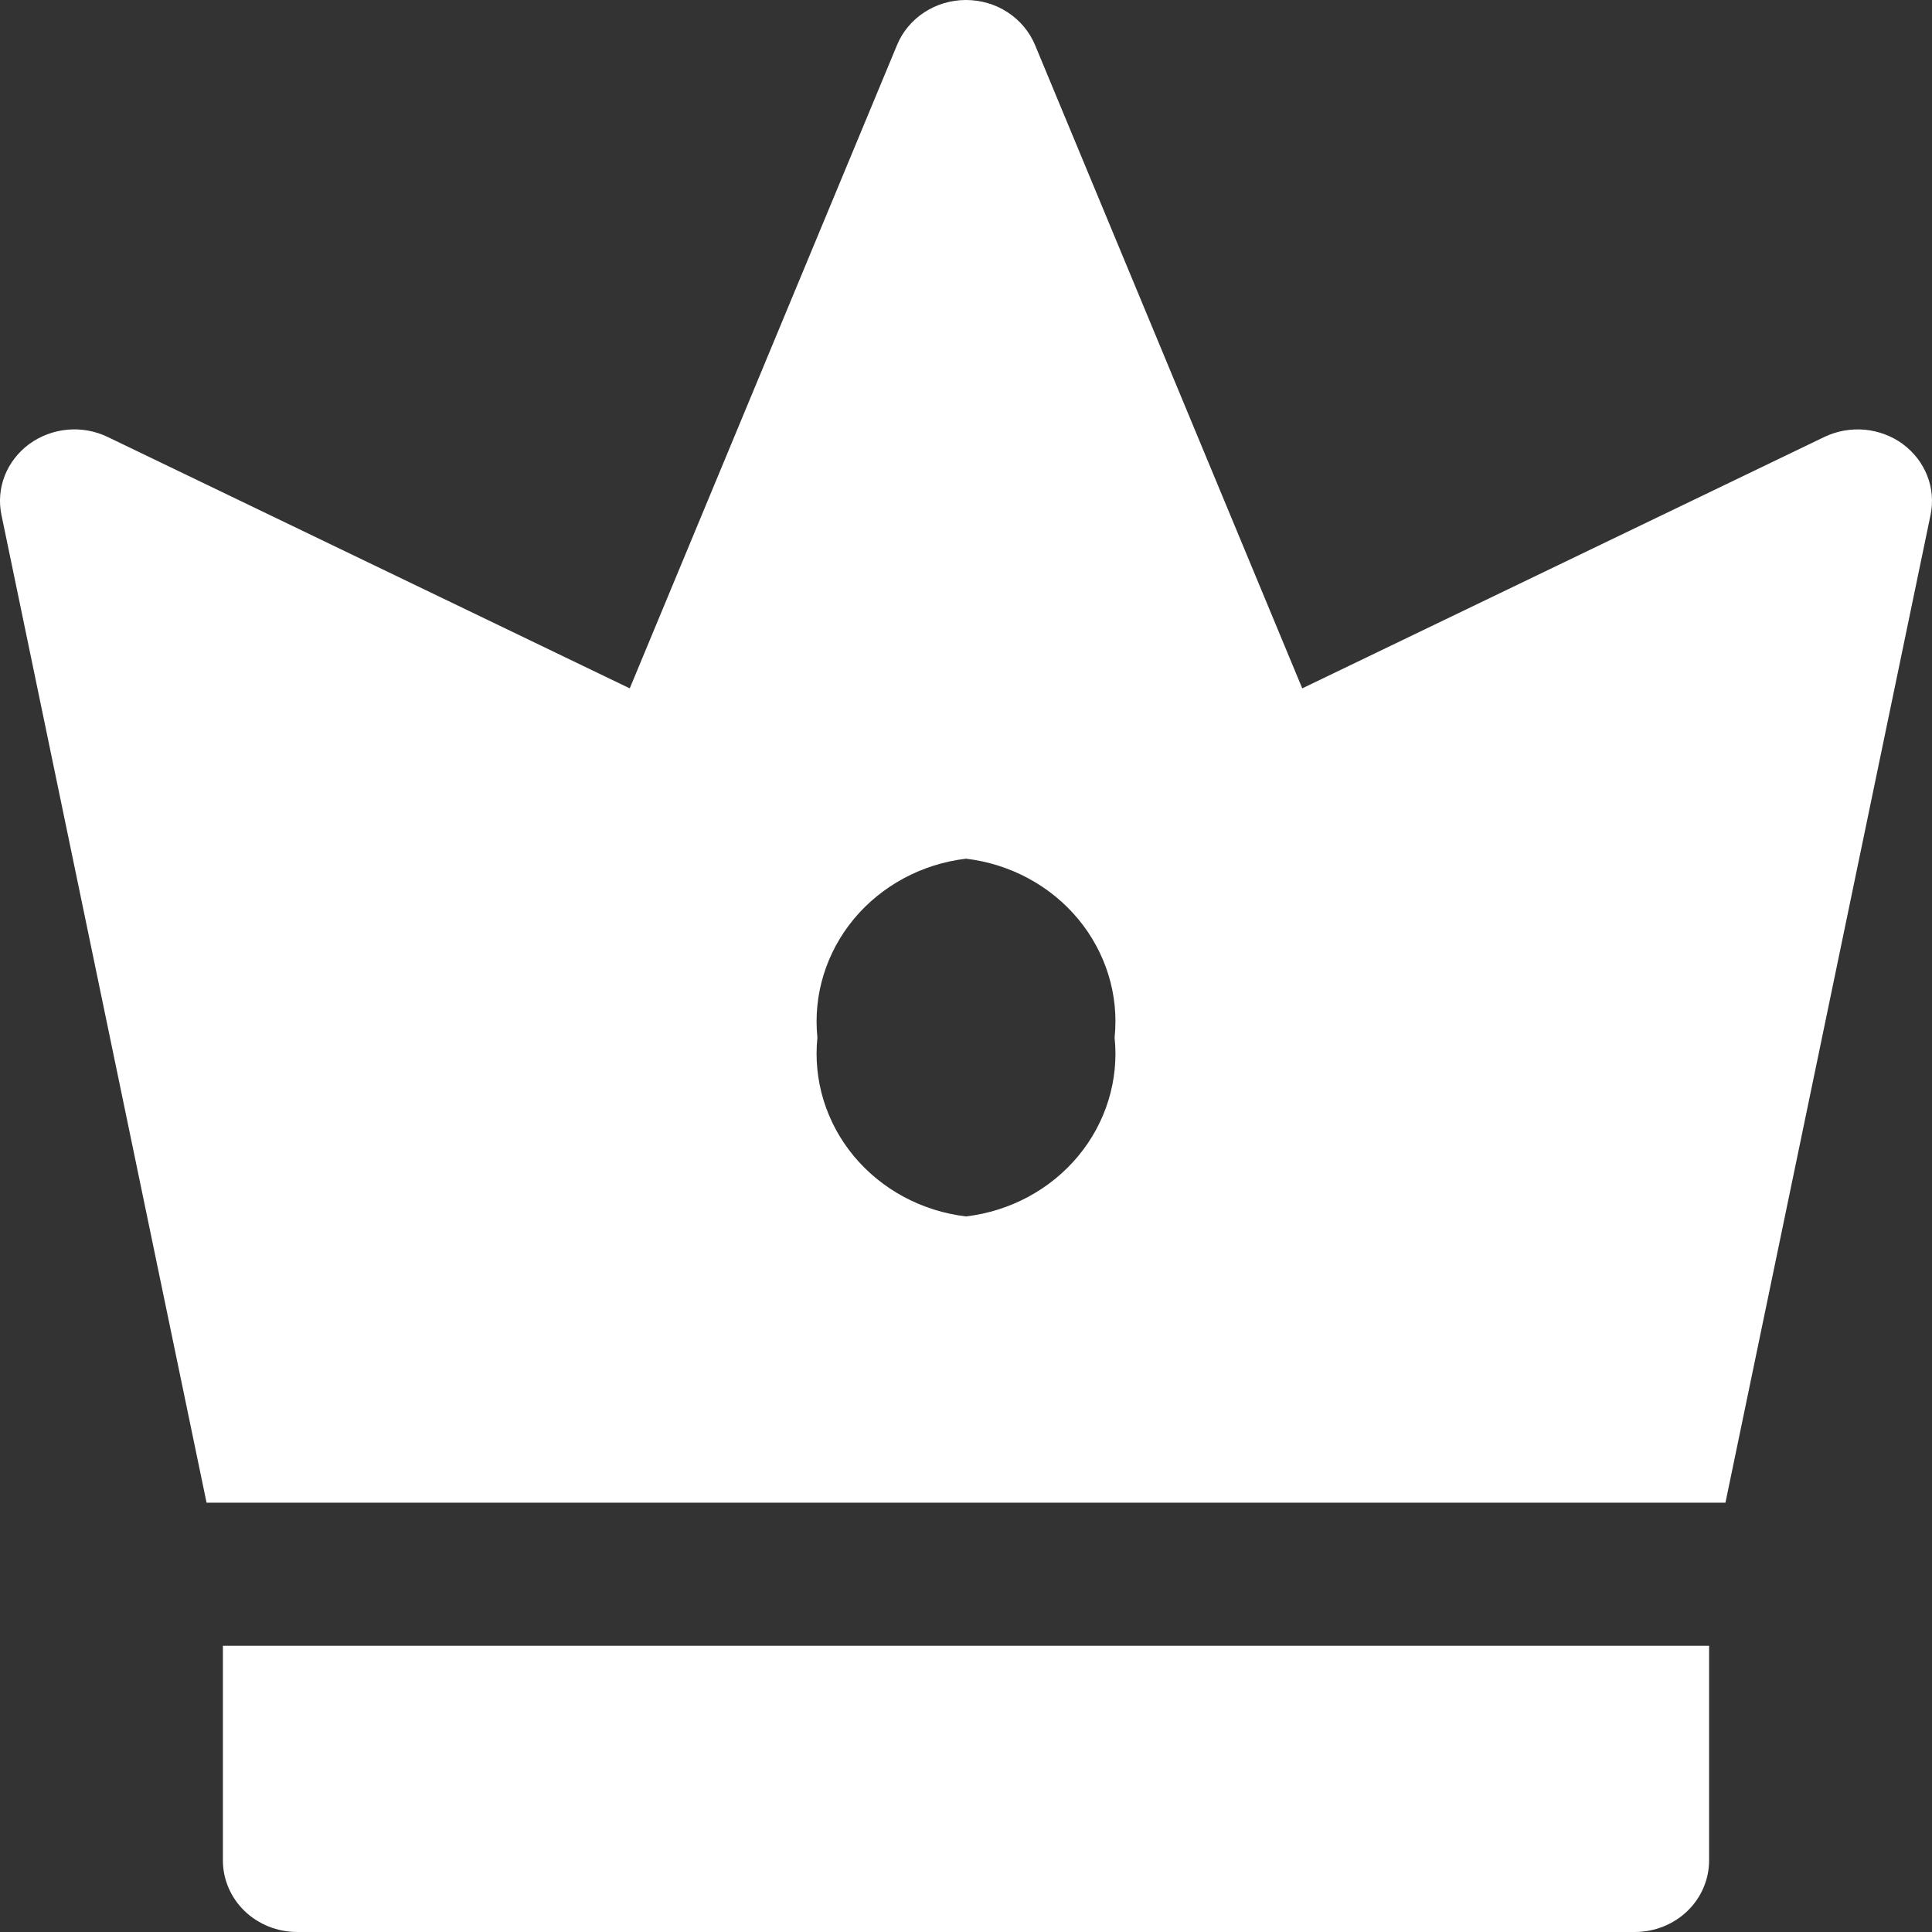 <svg width="24" height="24" viewBox="0 0 24 24" fill="none" xmlns="http://www.w3.org/2000/svg">
<rect x="0" y="0" width="24" height="24" fill="#333333" stroke="none"/>
<path d="M2.769 23.111C2.769 23.347 2.866 23.573 3.039 23.74C3.212 23.906 3.447 24 3.692 24H20.308C20.553 24 20.788 23.906 20.961 23.74C21.134 23.573 21.231 23.347 21.231 23.111V20.445H2.769V23.111ZM23.638 5.516C23.5 5.416 23.336 5.354 23.165 5.338C22.993 5.323 22.82 5.353 22.665 5.427L16.177 8.551L12.858 0.56C12.789 0.395 12.671 0.253 12.518 0.153C12.365 0.053 12.185 0 12 0C11.815 0 11.635 0.053 11.482 0.153C11.329 0.253 11.211 0.395 11.143 0.56L7.823 8.551L1.335 5.427C1.181 5.353 1.008 5.322 0.836 5.338C0.664 5.354 0.5 5.416 0.362 5.517C0.225 5.618 0.12 5.754 0.059 5.909C-0.002 6.065 -0.016 6.234 0.018 6.397L2.566 18.667H21.434L23.982 6.397C24.016 6.234 24.002 6.065 23.941 5.91C23.88 5.754 23.775 5.618 23.638 5.517V5.516ZM12 15.111C11.452 15.046 10.952 14.777 10.607 14.362C10.262 13.947 10.1 13.418 10.154 12.889C10.1 12.36 10.262 11.832 10.607 11.416C10.952 11.001 11.452 10.732 12 10.667C12.548 10.732 13.048 11.001 13.393 11.416C13.738 11.832 13.901 12.36 13.846 12.889C13.901 13.418 13.738 13.947 13.393 14.362C13.048 14.777 12.548 15.046 12 15.111Z" fill="white"/>
</svg>
